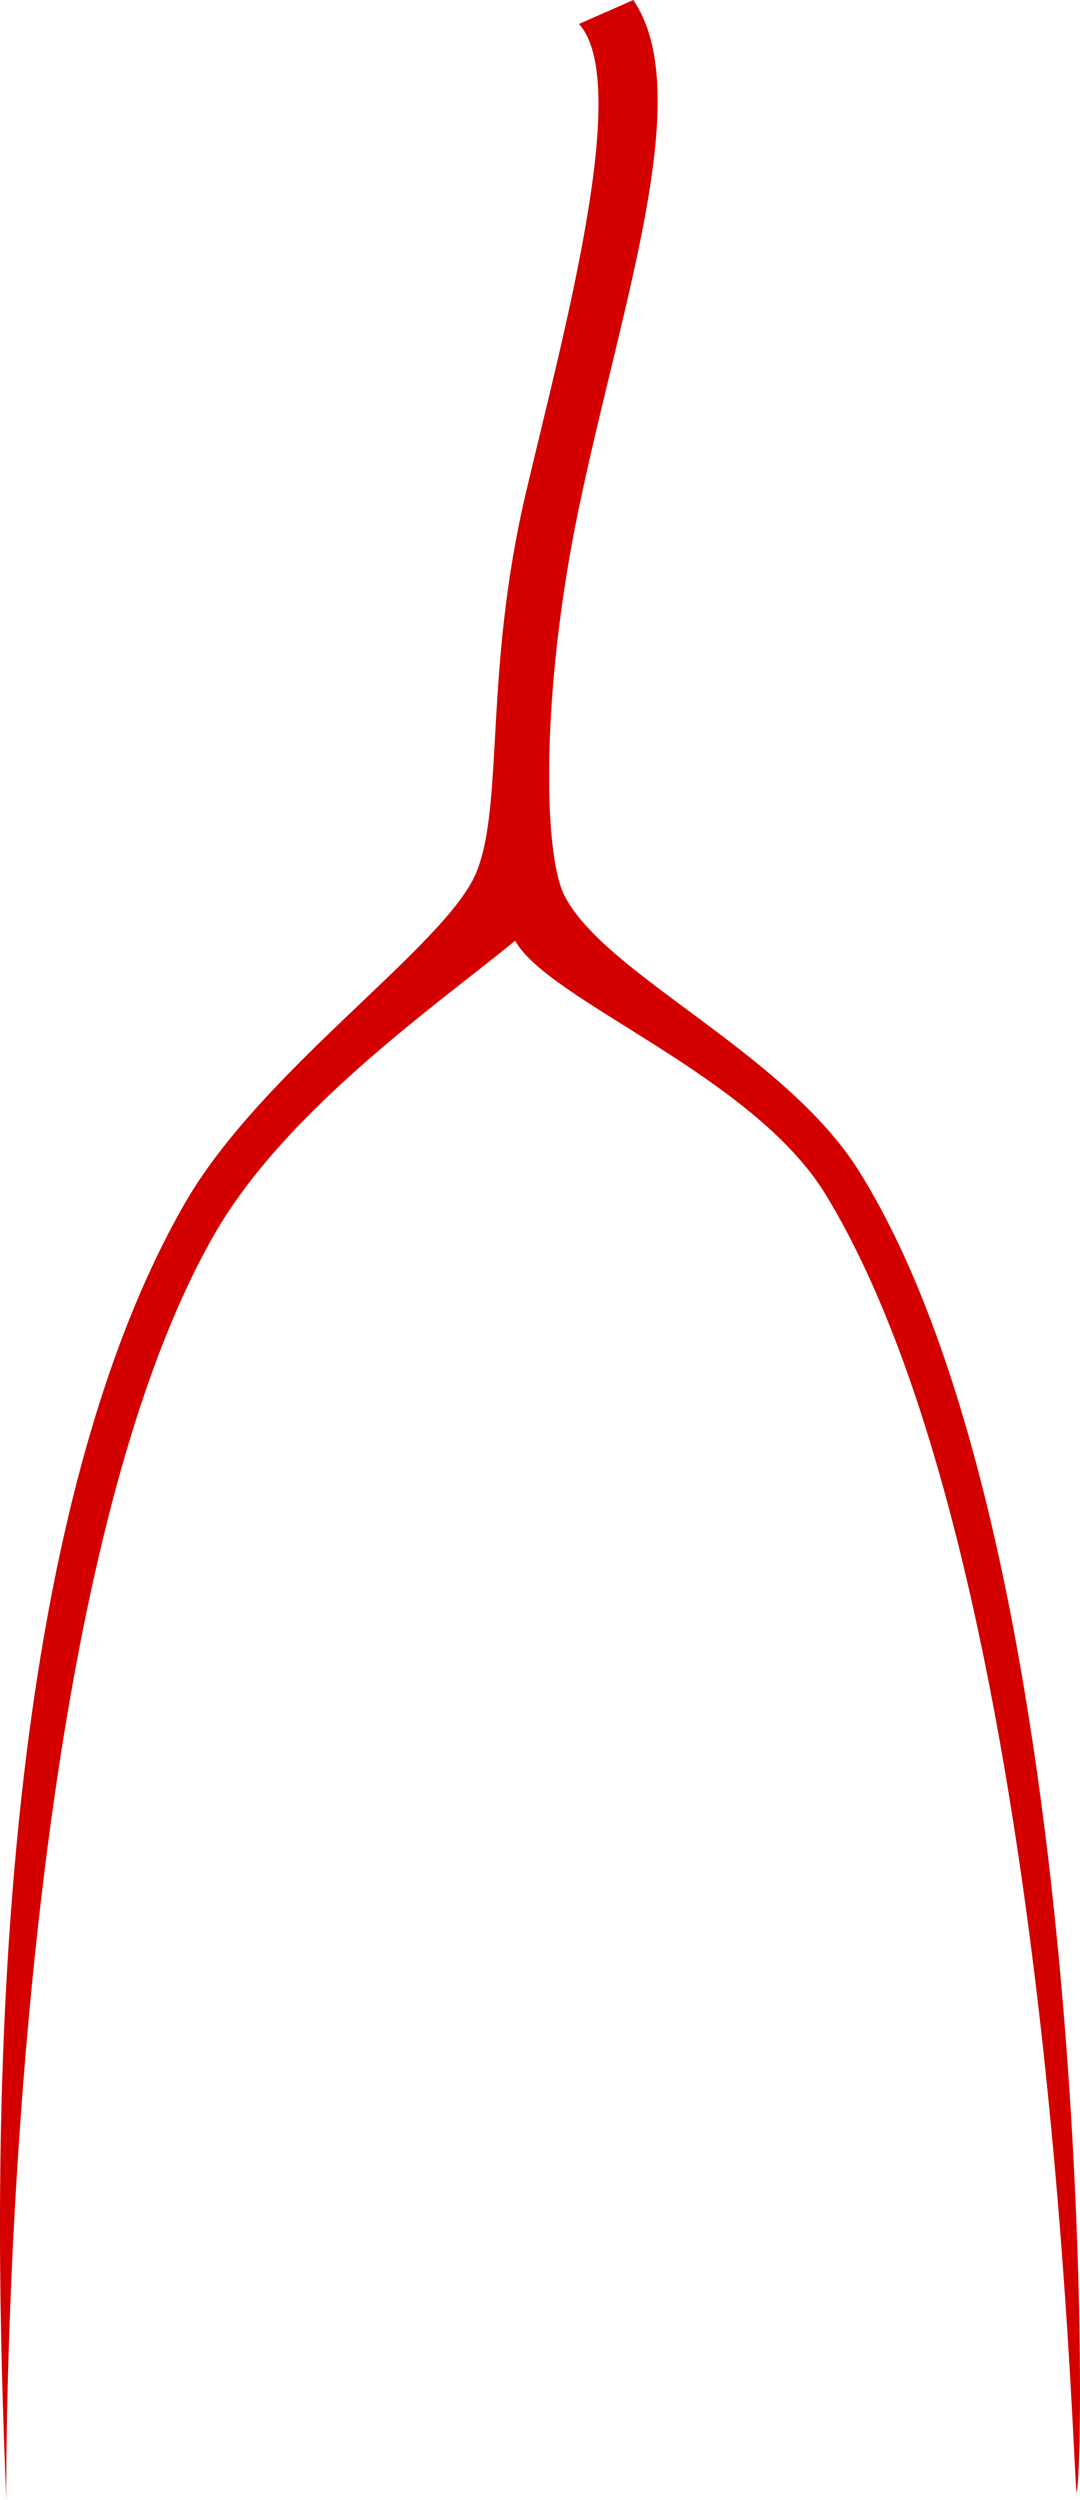 <?xml version="1.0" encoding="UTF-8" standalone="no"?>
<!-- Created with Inkscape (http://www.inkscape.org/) -->

<svg
   xmlns:dc="http://purl.org/dc/elements/1.1/"
   xmlns:cc="http://creativecommons.org/ns#"
   xmlns:rdf="http://www.w3.org/1999/02/22-rdf-syntax-ns#"
   xmlns:svg="http://www.w3.org/2000/svg"
   xmlns="http://www.w3.org/2000/svg"
   xmlns:sodipodi="http://sodipodi.sourceforge.net/DTD/sodipodi-0.dtd"
   xmlns:inkscape="http://www.inkscape.org/namespaces/inkscape"
   width="94.935mm"
   height="219.759mm"
   viewBox="0 0 94.935 219.759"
   version="1.1"
   id="svg4675"
   inkscape:version="0.92.4 (5da689c313, 2019-01-14)"
   sodipodi:docname="artery_bottom.svg">
  <defs
     id="defs4669" />
  <sodipodi:namedview
     id="base"
     pagecolor="#ffffff"
     bordercolor="#666666"
     borderopacity="1.0"
     inkscape:pageopacity="0.0"
     inkscape:pageshadow="2"
     inkscape:zoom="0.35"
     inkscape:cx="805.11931"
     inkscape:cy="763.86379"
     inkscape:document-units="mm"
     inkscape:current-layer="layer1"
     showgrid="false"
     inkscape:window-width="1920"
     inkscape:window-height="1017"
     inkscape:window-x="-8"
     inkscape:window-y="-8"
     inkscape:window-maximized="1" />
  <g
     inkscape:label="Vrstva 1"
     inkscape:groupmode="layer"
     id="layer1"
     transform="translate(107.188,-131.18)">
    <path
       style="fill:#d40000;stroke-width:1.577;stroke-miterlimit:4;stroke-dasharray:none"
       d="m -51.519,131.18 c 5.549,8.187 -1.014,26.556 -4.795,44.707 -3.299,15.834 -3.176,30.311 -1.24,34.057 3.608,6.98 19.41,13.775 25.928,24.262 20.573,33.101 19.87,113.558 19.075,116.053 -0.379,-1.496 -2.055,-81.163 -22.04,-114.046 -6.417,-10.558 -24.348,-17 -27.315,-22.344 -6.668,5.498 -20.144,14.813 -26.468,25.862 -18.857,32.943 -18.264,111.207 -18.264,111.207 -0.656,-17.883 -3.598,-80.432 15.705,-113.997 6.774,-11.779 22.908,-22.587 25.6,-29.038 2.456,-5.887 0.674,-17.612 4.335,-33.247 3.274,-13.979 9.419,-36.202 4.7,-41.369"
       id="path4630"
       inkscape:connector-curvature="0"
       sodipodi:nodetypes="cssscscscsssc" />
  </g>
</svg>
